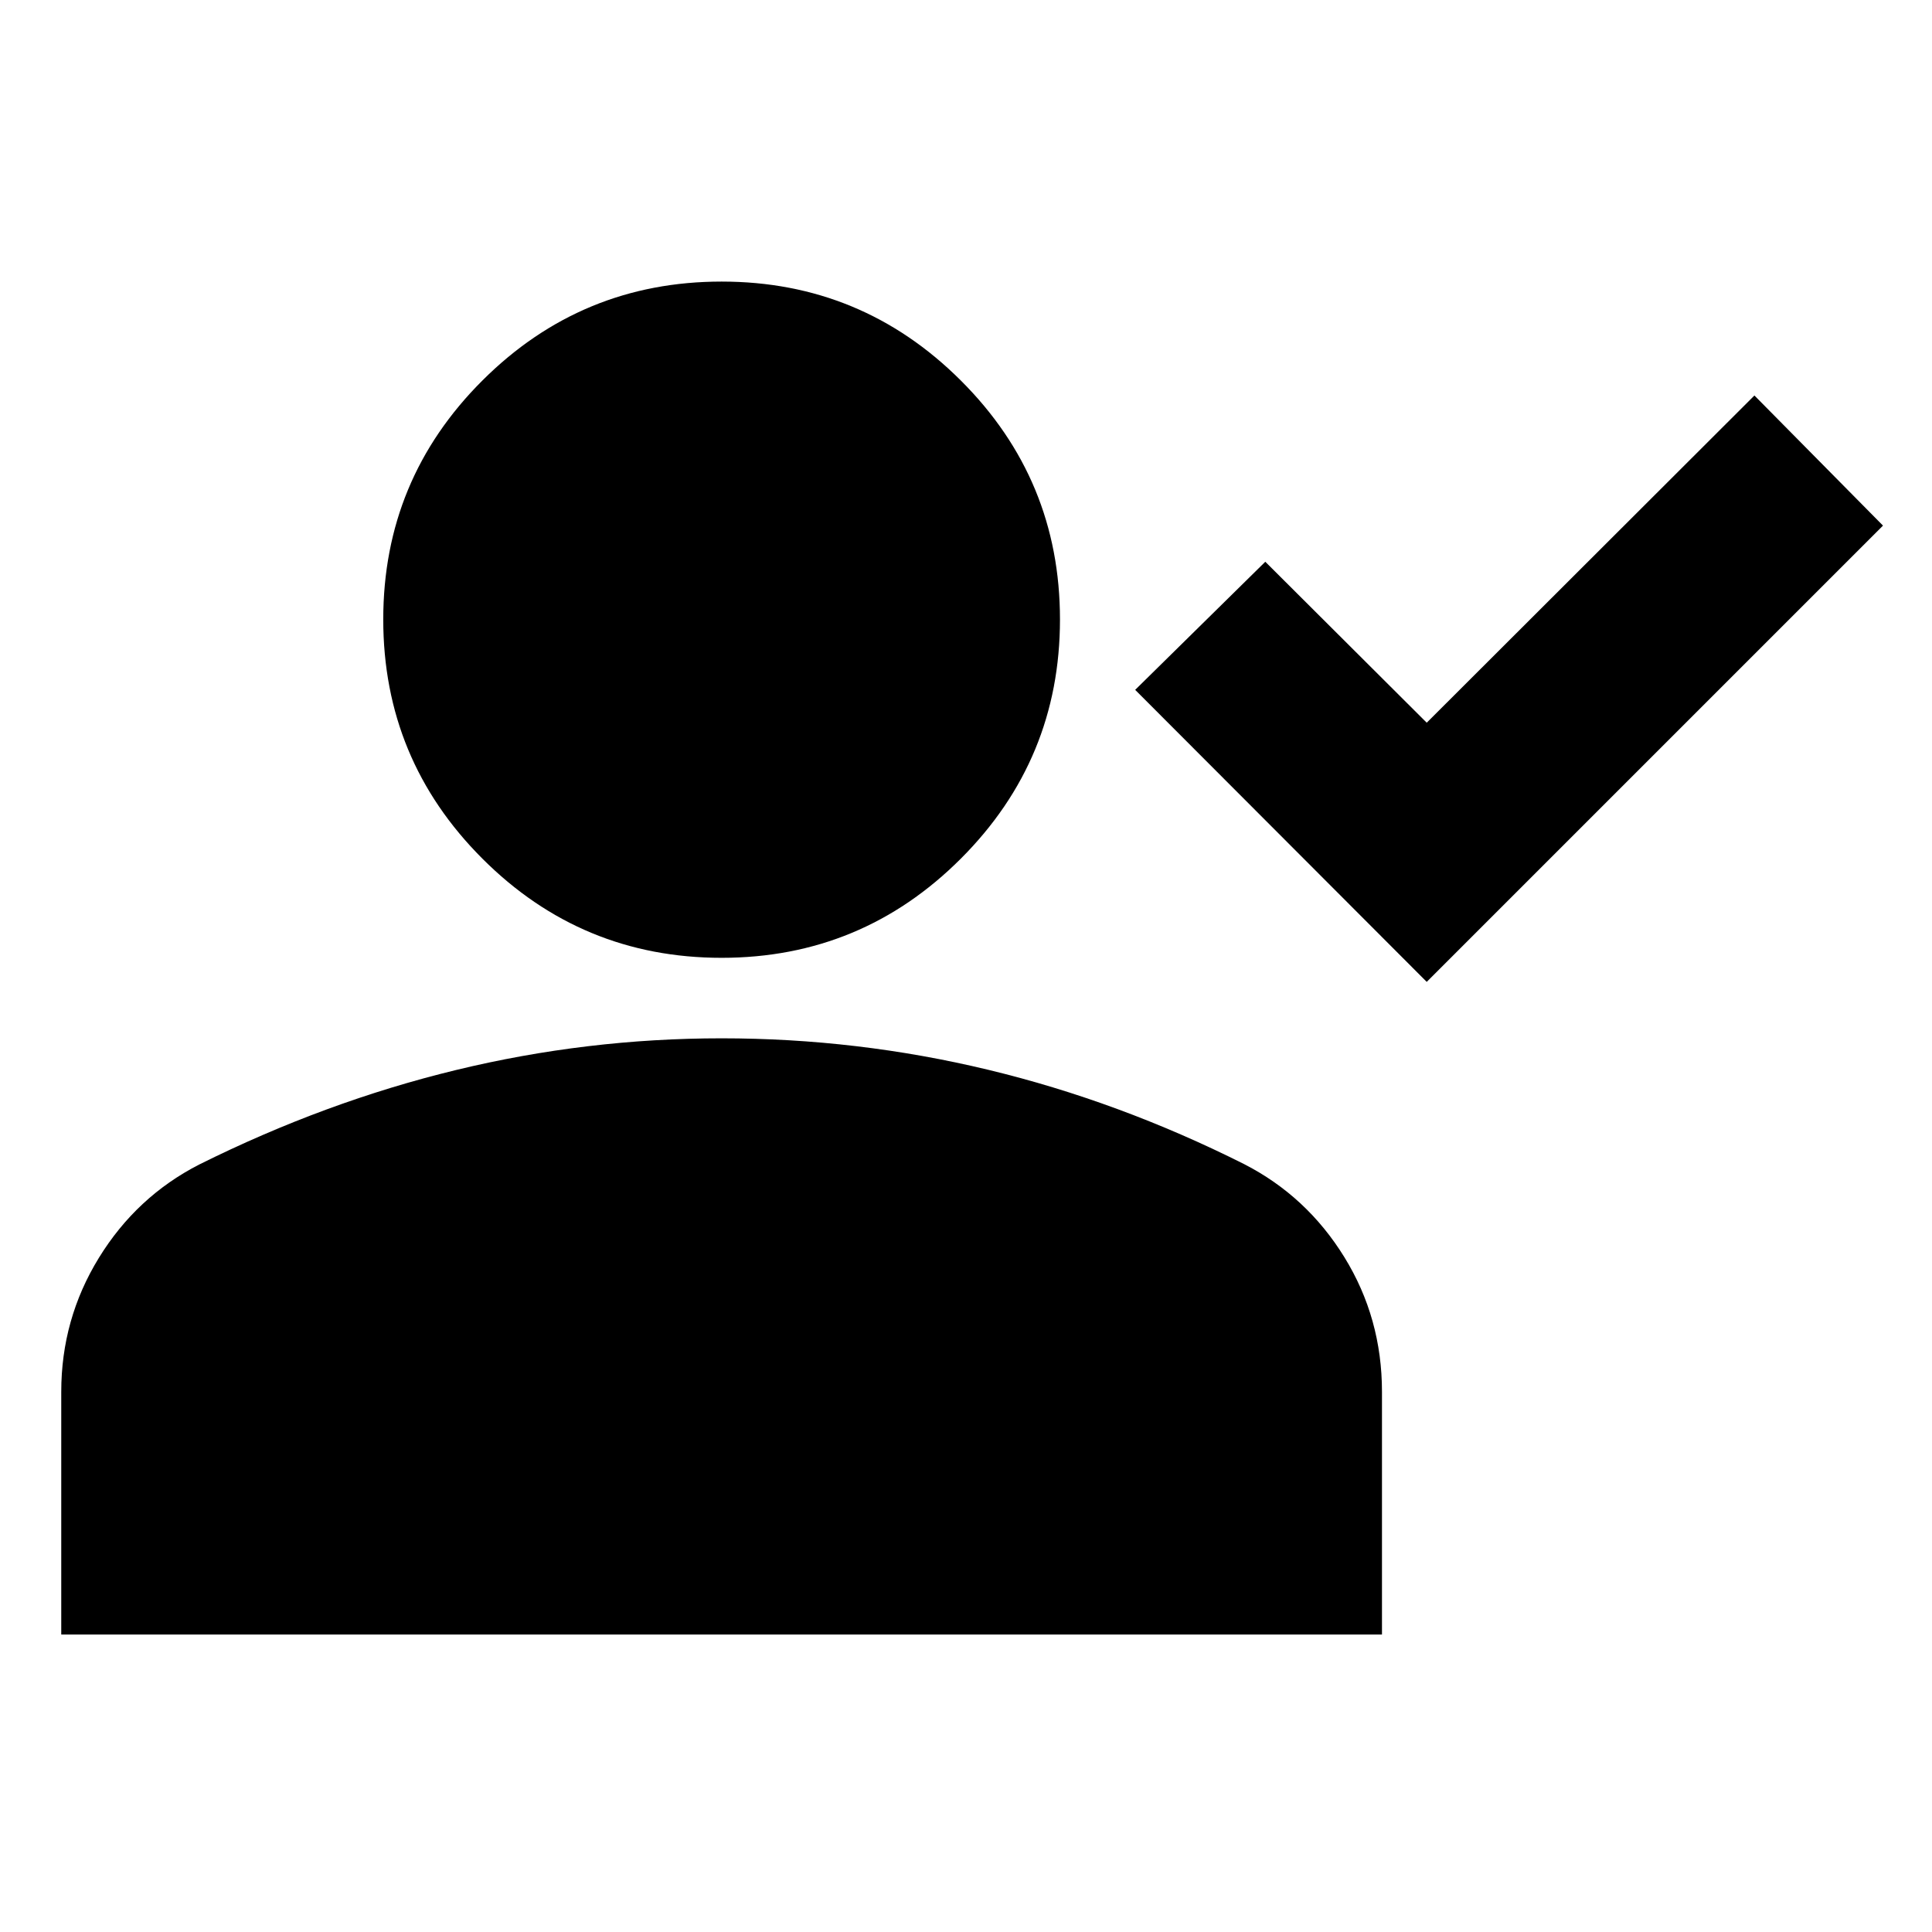 <svg xmlns="http://www.w3.org/2000/svg" height="24" viewBox="0 -960 960 960" width="24"><path d="m708.935-472.109-144.87-145.108 64.653-63.653 80.217 79.979 162.826-162.587 63.891 64.652-226.717 226.717Zm-350.37-11.956q-69.587 0-118.859-49.272-49.271-49.272-49.271-118.859 0-69.587 49.271-118.739 49.272-49.152 118.859-49.152 69.587 0 118.859 49.152 49.272 49.152 49.272 118.739t-49.272 118.859q-49.272 49.272-118.859 49.272ZM30.435-147.804v-120.609q0-36.152 18.695-66.565 18.696-30.413 49.848-46.37 62.718-31.239 127.674-46.978 64.957-15.739 131.913-15.739 67.435 0 132.392 15.619 64.956 15.62 127.195 46.859 31.152 15.957 49.848 46.25 18.696 30.294 18.696 66.924v120.609H30.435Z"/></svg>